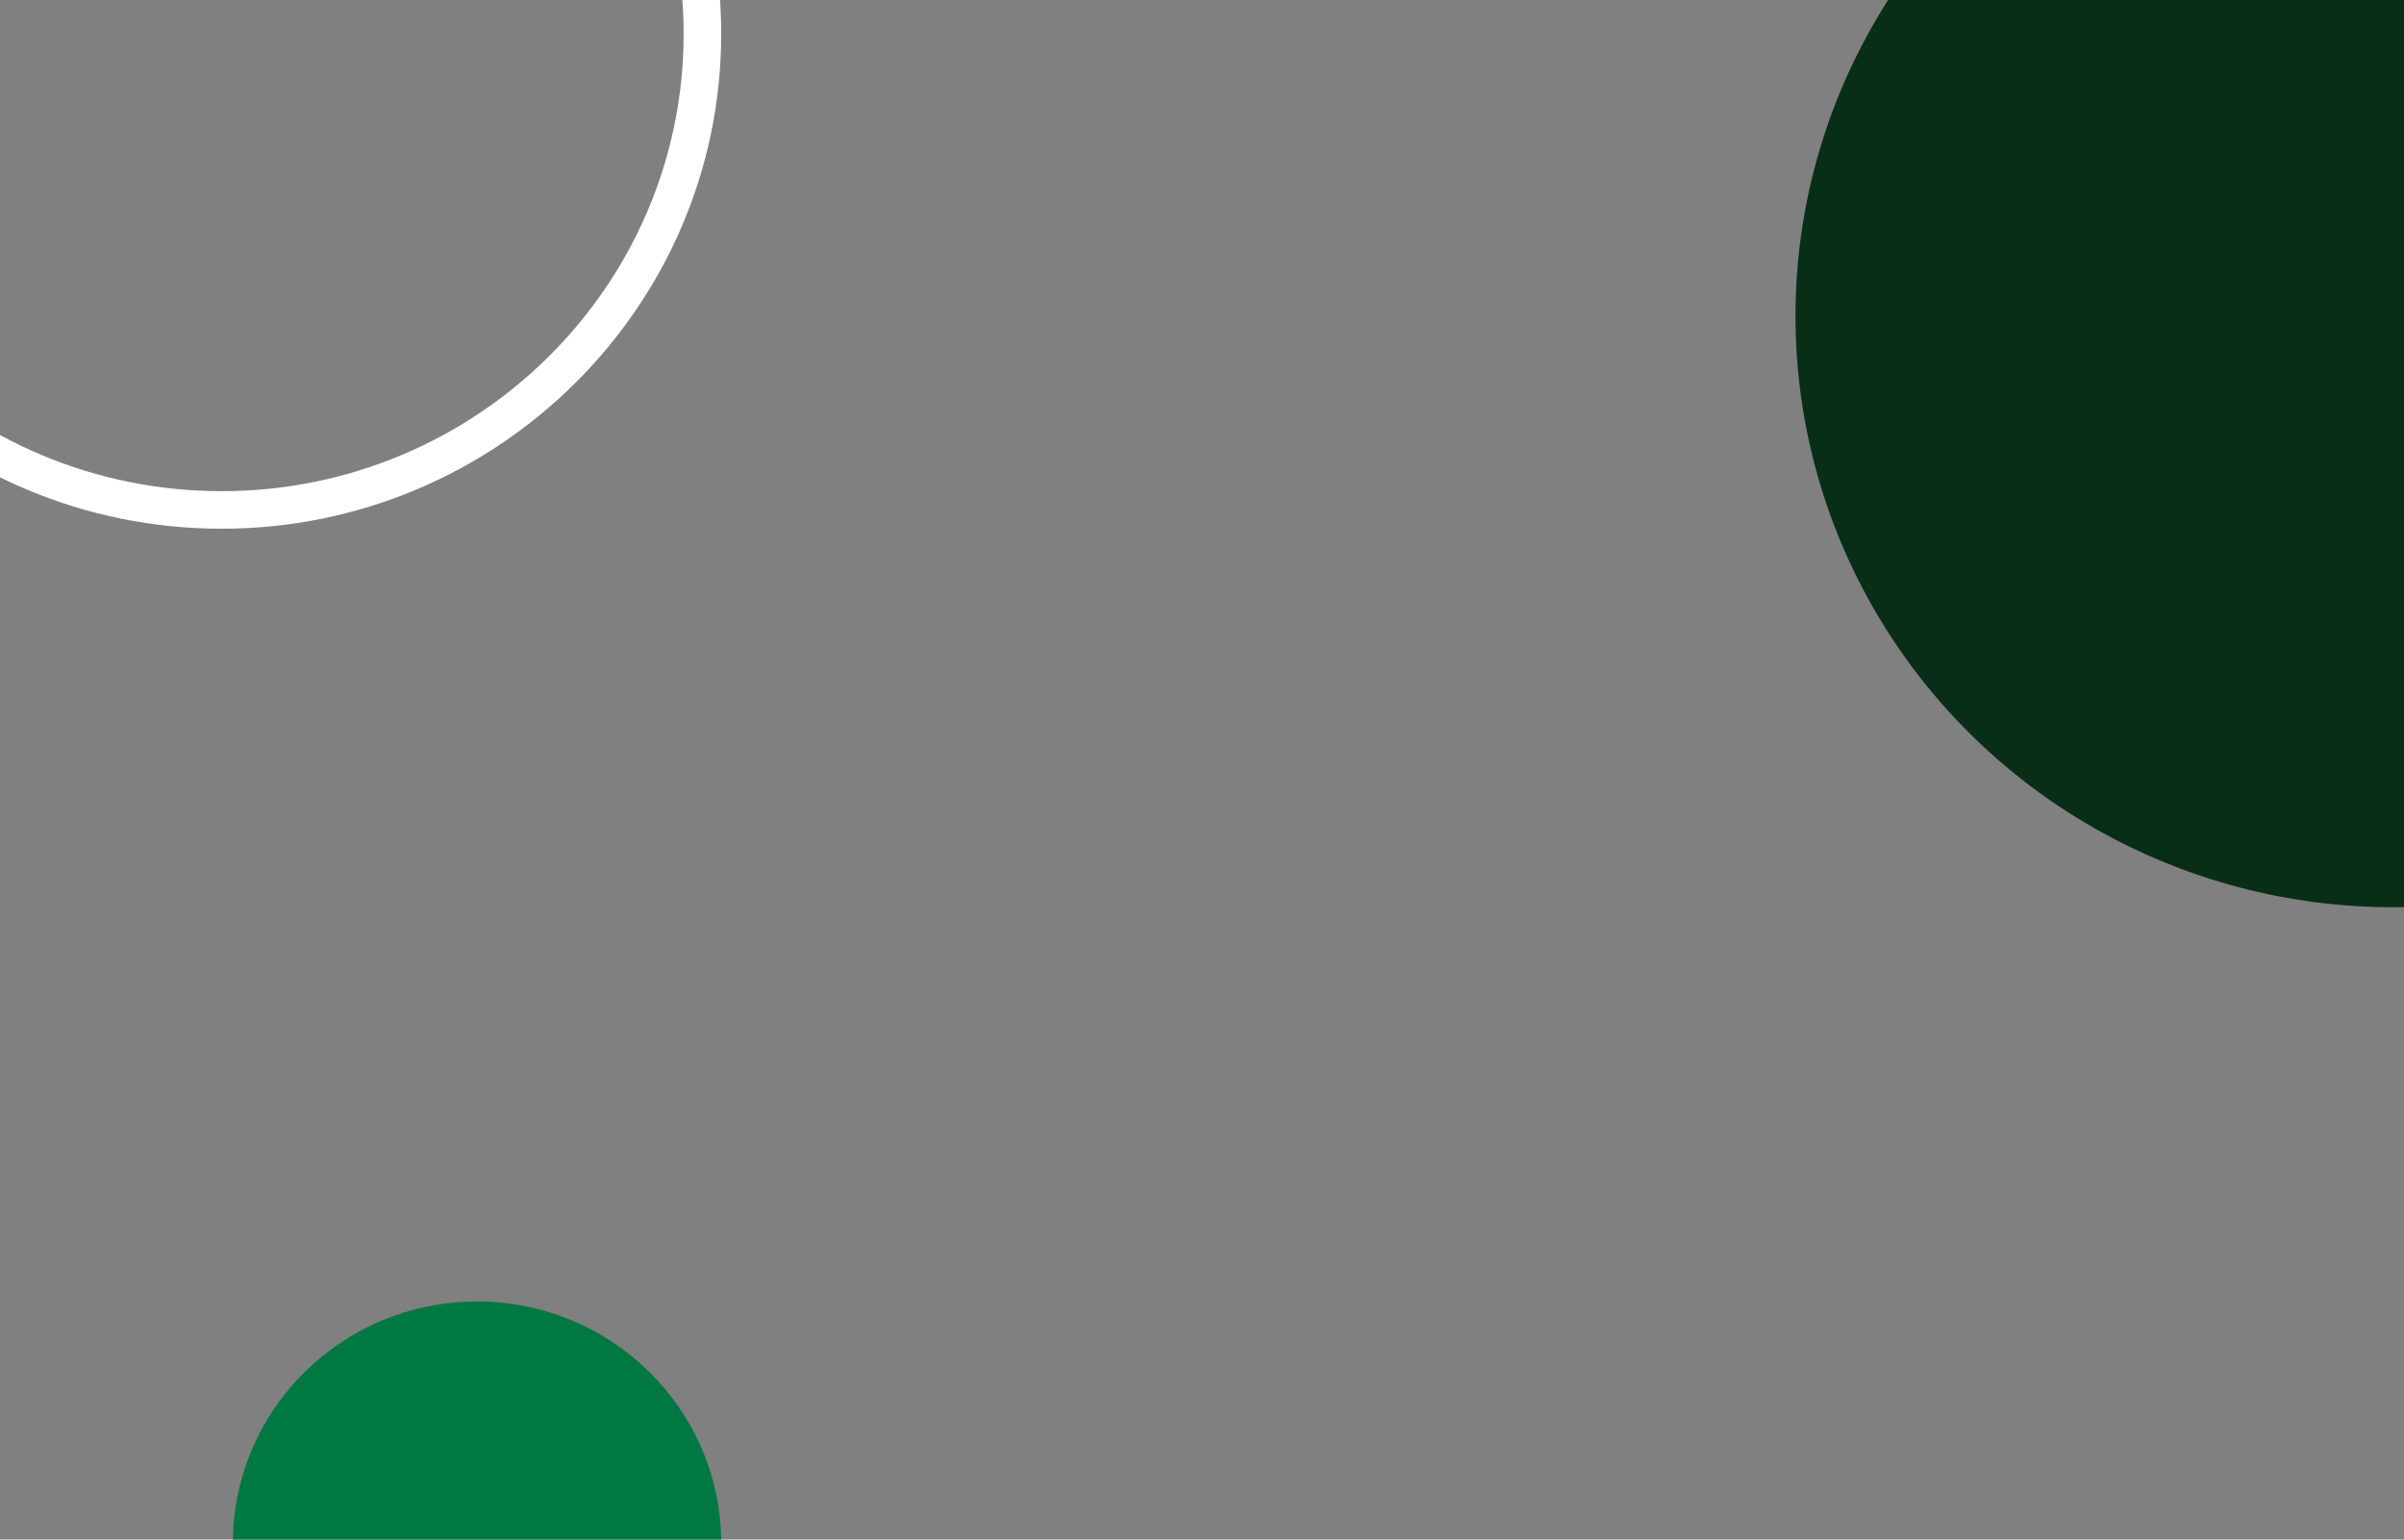 <?xml version="1.0" encoding="utf-8"?>
<!-- Generator: Adobe Illustrator 23.0.3, SVG Export Plug-In . SVG Version: 6.00 Build 0)  -->
<svg version="1.1" id="Camada_1" xmlns="http://www.w3.org/2000/svg" xmlns:xlink="http://www.w3.org/1999/xlink" x="0px" y="0px"
	 viewBox="0 0 320 205" style="enable-background:new 0 0 320 205;" xml:space="preserve">
<rect x="0" y="0" width="320" height="205" fill="#808080" stroke="none"/>
<style type="text/css">
	.st0{fill:#007841;}
	.st1{fill:#FFFFFF;}
	.st2{fill:#092E17;}
</style>
<ellipse class="st0" cx="63.5" cy="205.5" rx="32.5" ry="32.2"/>
<path class="st1" d="M29.5,70.4C-7.2,70.4-37,40.8-37,4.5s29.8-65.9,66.5-65.9S96-31.8,96,4.5S66.2,70.4,29.5,70.4z M29.5-56.4
	C-4.4-56.4-32-29.1-32,4.5s27.6,60.9,61.5,60.9S91,38.1,91,4.5S63.4-56.4,29.5-56.4z"/>
<ellipse class="st2" cx="318.5" cy="42.1" rx="79.5" ry="78.7"/>
</svg>
